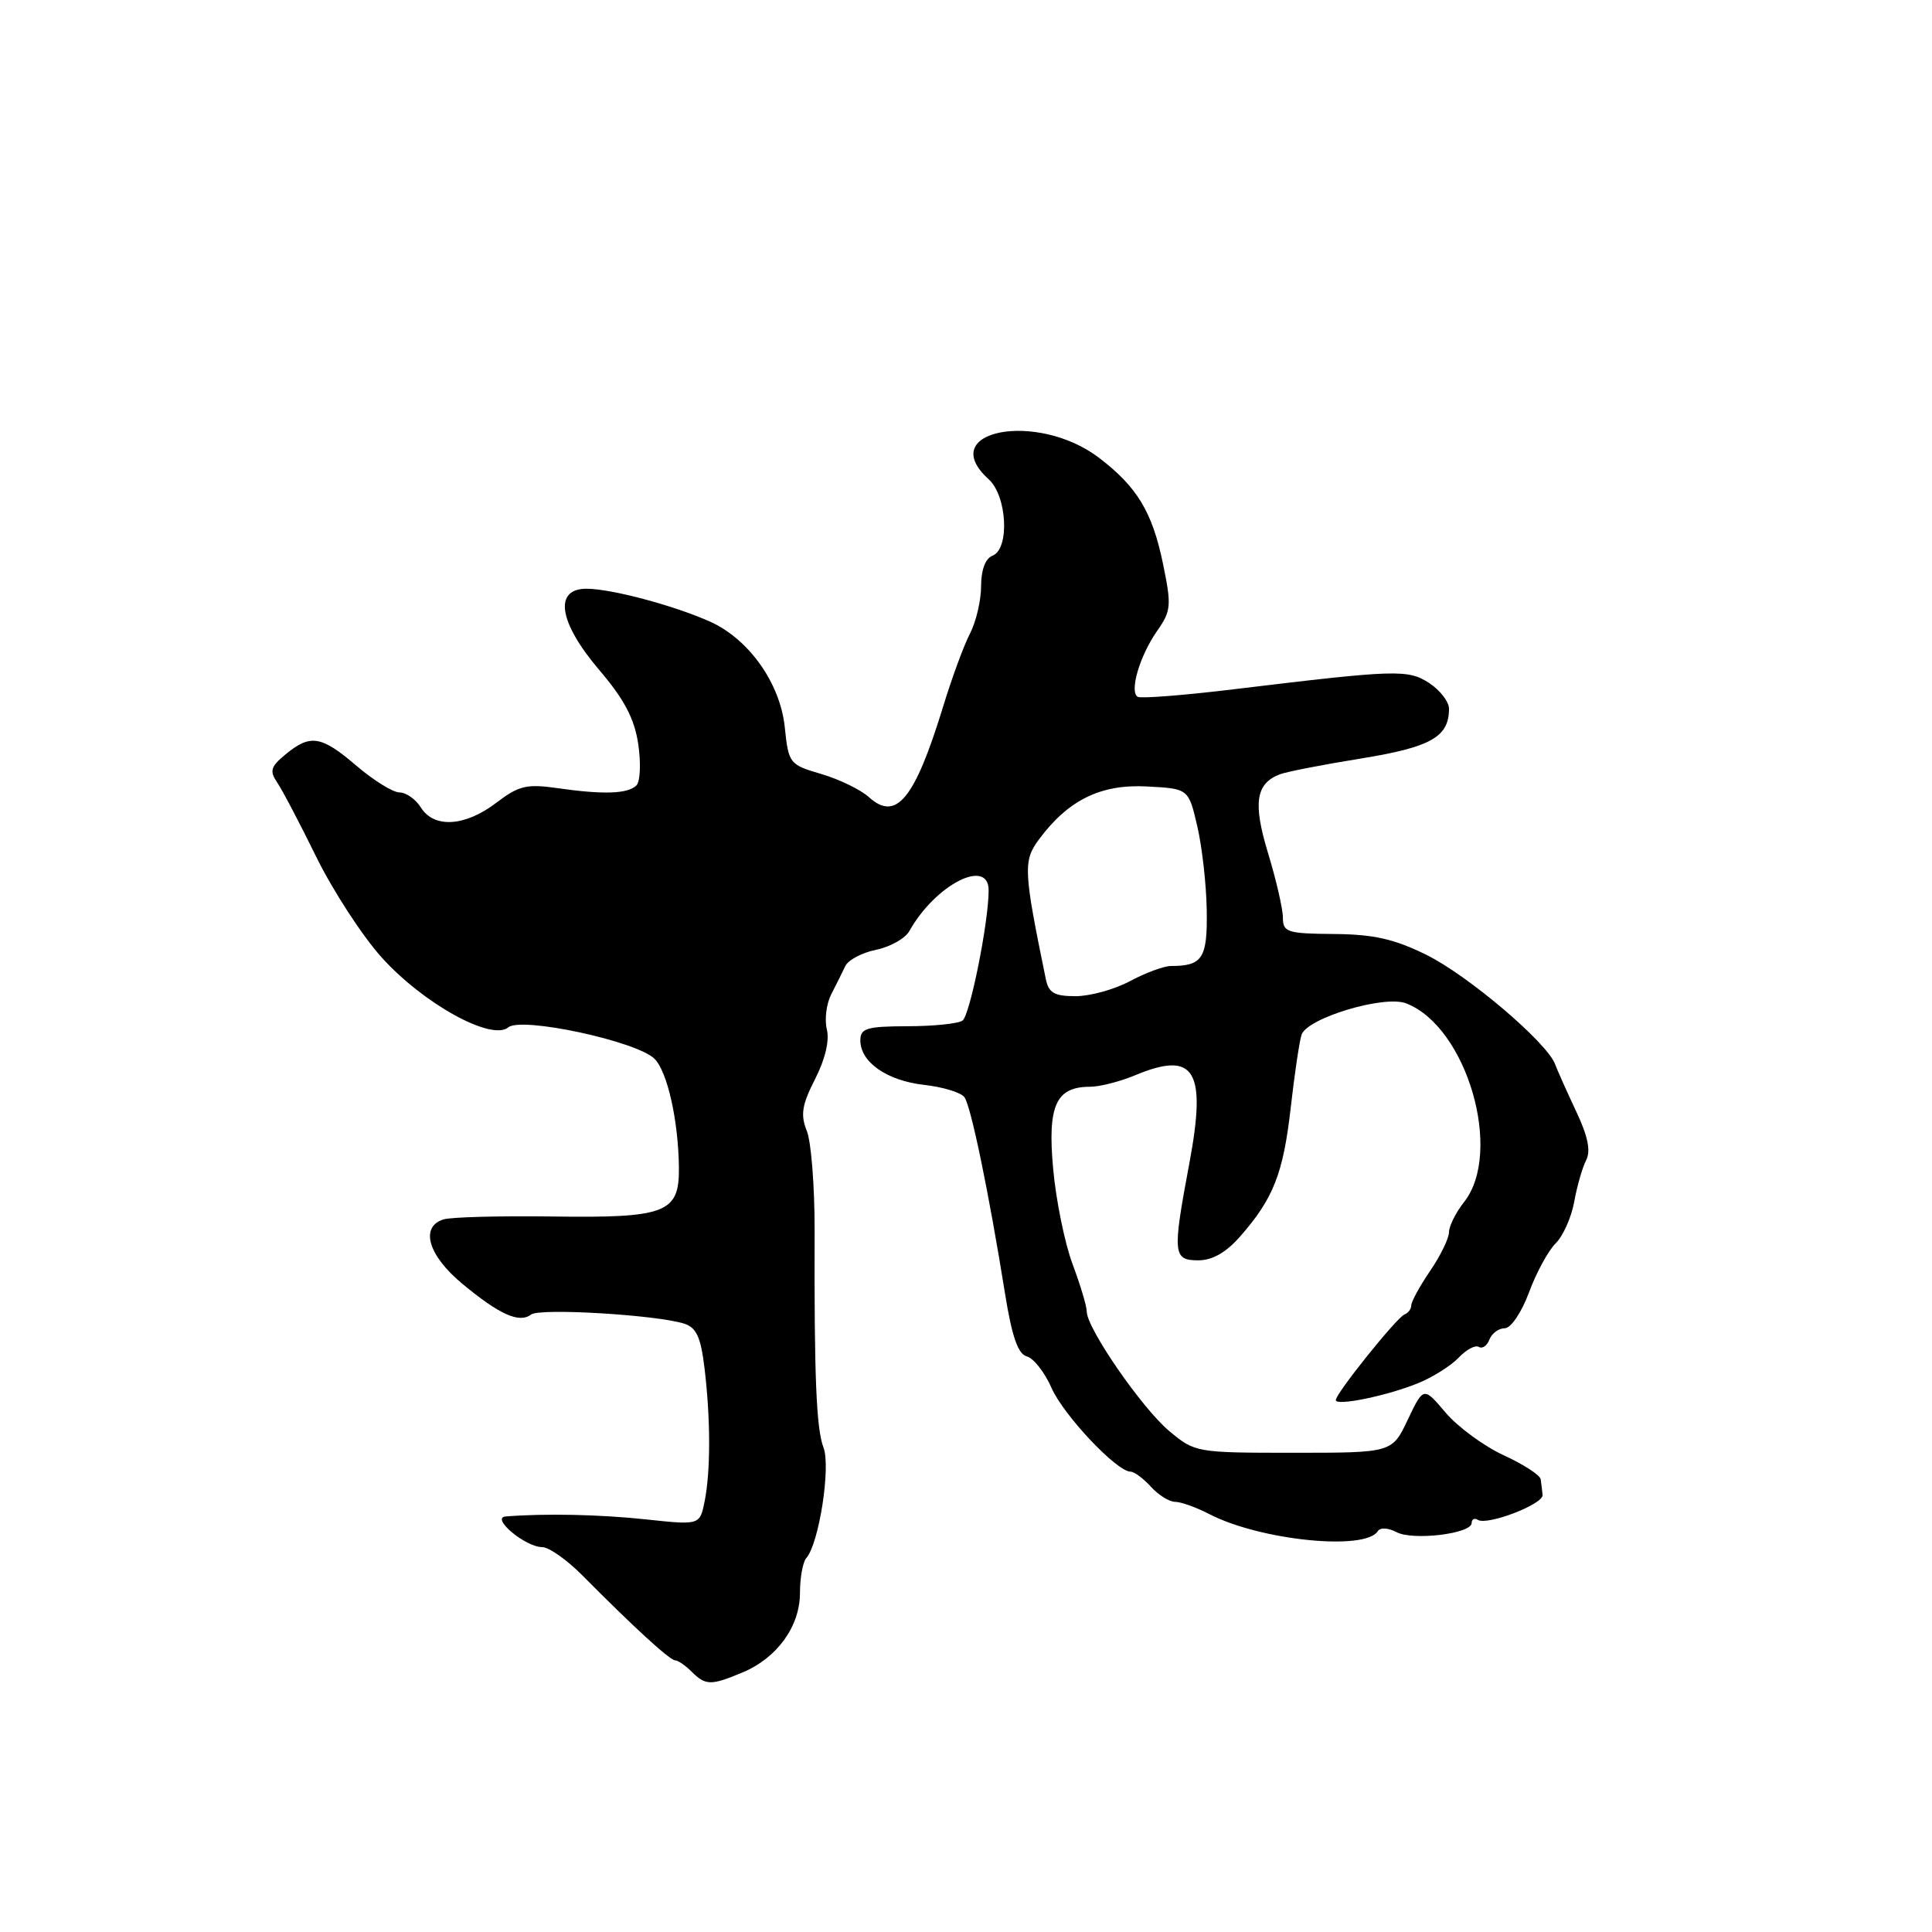 <?xml version="1.0" encoding="UTF-8" standalone="no"?>
<!DOCTYPE svg PUBLIC "-//W3C//DTD SVG 1.1//EN" "http://www.w3.org/Graphics/SVG/1.1/DTD/svg11.dtd" >
<svg xmlns="http://www.w3.org/2000/svg" xmlns:xlink="http://www.w3.org/1999/xlink" version="1.1" viewBox="0 0 256 256">
 <g >
 <path fill="currentColor"
d=" M 98.36 221.62 C 102.97 219.70 106.00 215.51 106.00 211.07 C 106.00 209.05 106.38 206.97 106.84 206.45 C 108.52 204.55 110.10 194.40 109.12 191.82 C 108.16 189.30 107.88 182.44 107.94 163.00 C 107.95 157.22 107.49 151.31 106.91 149.86 C 106.05 147.72 106.25 146.42 108.00 142.99 C 109.34 140.37 109.93 137.87 109.56 136.40 C 109.24 135.09 109.50 133.01 110.14 131.76 C 110.78 130.52 111.62 128.83 112.00 128.02 C 112.38 127.21 114.22 126.23 116.10 125.85 C 117.97 125.46 119.95 124.35 120.50 123.36 C 123.94 117.22 131.00 113.60 131.00 117.98 C 131.00 122.19 128.52 134.54 127.54 135.23 C 126.97 135.64 123.69 135.98 120.25 135.98 C 114.85 136.00 114.00 136.25 114.00 137.85 C 114.00 140.74 117.51 143.19 122.44 143.75 C 124.93 144.03 127.34 144.76 127.79 145.38 C 128.65 146.55 131.01 157.93 133.17 171.40 C 134.09 177.12 134.89 179.42 136.06 179.73 C 136.95 179.96 138.43 181.84 139.34 183.92 C 140.95 187.55 147.98 195.00 149.80 195.00 C 150.29 195.00 151.50 195.90 152.50 197.00 C 153.50 198.10 154.94 199.00 155.70 199.00 C 156.47 199.00 158.52 199.73 160.25 200.63 C 167.00 204.12 180.94 205.53 182.57 202.88 C 182.88 202.38 183.95 202.44 185.03 203.01 C 187.19 204.17 195.00 203.23 195.00 201.81 C 195.00 201.30 195.37 201.11 195.82 201.39 C 197.08 202.17 204.51 199.32 204.40 198.09 C 204.34 197.49 204.23 196.55 204.15 196.01 C 204.07 195.46 201.86 194.03 199.25 192.83 C 196.64 191.63 193.18 189.09 191.56 187.19 C 188.63 183.73 188.63 183.73 186.54 188.11 C 184.46 192.50 184.46 192.50 171.42 192.50 C 158.53 192.50 158.34 192.47 154.94 189.63 C 151.34 186.63 144.00 176.00 144.00 173.79 C 144.00 173.08 143.15 170.25 142.12 167.50 C 141.09 164.75 139.93 159.08 139.55 154.89 C 138.78 146.49 139.91 144.00 144.45 144.00 C 145.72 144.00 148.37 143.32 150.35 142.50 C 158.31 139.17 159.92 141.75 157.59 154.17 C 155.34 166.16 155.42 167.00 158.78 167.00 C 160.65 167.00 162.47 165.96 164.34 163.82 C 168.72 158.83 170.03 155.51 171.02 146.84 C 171.52 142.40 172.17 138.02 172.46 137.12 C 173.17 134.90 183.41 131.82 186.32 132.95 C 194.37 136.05 199.21 152.65 194.00 159.27 C 192.90 160.67 192.00 162.47 192.00 163.27 C 192.00 164.07 190.88 166.38 189.50 168.40 C 188.12 170.43 187.00 172.48 187.00 172.96 C 187.00 173.44 186.60 173.98 186.11 174.17 C 185.10 174.54 177.00 184.63 177.00 185.52 C 177.00 186.36 183.94 184.92 188.00 183.24 C 189.93 182.44 192.31 180.93 193.31 179.87 C 194.30 178.82 195.50 178.19 195.95 178.47 C 196.41 178.76 197.05 178.32 197.36 177.49 C 197.68 176.67 198.59 176.00 199.39 176.00 C 200.20 176.00 201.61 173.92 202.60 171.25 C 203.56 168.64 205.16 165.71 206.13 164.75 C 207.11 163.79 208.21 161.32 208.59 159.25 C 208.96 157.19 209.67 154.71 210.17 153.74 C 210.81 152.50 210.41 150.56 208.84 147.24 C 207.61 144.63 206.36 141.82 206.05 141.00 C 205.00 138.15 194.48 129.21 189.00 126.52 C 184.73 124.41 181.99 123.80 176.75 123.76 C 170.58 123.71 170.00 123.53 169.99 121.60 C 169.99 120.45 169.11 116.62 168.04 113.10 C 166.00 106.41 166.38 103.83 169.59 102.60 C 170.50 102.25 175.35 101.31 180.37 100.50 C 189.60 99.00 192.00 97.65 192.00 93.92 C 192.00 92.99 190.83 91.47 189.41 90.53 C 186.57 88.67 185.09 88.72 163.50 91.33 C 156.90 92.13 151.16 92.58 150.75 92.33 C 149.62 91.65 151.02 86.89 153.32 83.61 C 155.19 80.93 155.25 80.26 154.09 74.64 C 152.68 67.84 150.67 64.51 145.64 60.67 C 137.41 54.40 123.84 57.02 131.00 63.50 C 133.46 65.73 133.81 72.75 131.50 73.64 C 130.57 74.00 130.00 75.52 130.00 77.66 C 130.00 79.55 129.34 82.38 128.53 83.95 C 127.71 85.52 126.11 89.88 124.96 93.65 C 121.21 105.89 118.75 108.90 115.14 105.63 C 114.05 104.64 111.21 103.26 108.83 102.56 C 104.60 101.32 104.49 101.17 103.99 96.39 C 103.39 90.51 99.20 84.63 94.00 82.33 C 89.12 80.18 81.03 78.03 77.75 78.01 C 73.32 77.99 74.02 82.47 79.44 88.82 C 82.72 92.67 84.06 95.21 84.57 98.59 C 84.94 101.10 84.84 103.56 84.33 104.07 C 83.20 105.20 79.95 105.31 73.84 104.43 C 69.78 103.85 68.74 104.10 65.75 106.38 C 61.62 109.53 57.51 109.78 55.77 107.00 C 55.08 105.90 53.81 105.00 52.94 105.00 C 52.07 105.00 49.52 103.42 47.27 101.50 C 42.58 97.48 41.14 97.24 37.86 99.94 C 35.86 101.58 35.69 102.15 36.73 103.69 C 37.41 104.68 39.75 109.14 41.93 113.59 C 44.12 118.03 48.00 124.01 50.57 126.86 C 56.06 132.97 65.12 137.98 67.35 136.13 C 69.09 134.68 84.40 137.97 86.73 140.30 C 88.44 142.01 89.89 148.50 89.96 154.71 C 90.02 160.74 88.28 161.41 73.01 161.19 C 66.14 161.10 59.73 161.27 58.76 161.58 C 55.62 162.57 56.73 166.35 61.25 170.10 C 66.20 174.21 68.81 175.37 70.38 174.18 C 71.53 173.30 86.97 174.22 90.66 175.39 C 92.28 175.91 92.86 177.18 93.35 181.27 C 94.16 188.00 94.17 194.91 93.37 198.92 C 92.73 202.09 92.73 202.09 85.62 201.33 C 79.46 200.67 72.21 200.52 67.00 200.94 C 64.97 201.11 69.61 205.00 71.84 205.00 C 72.73 205.00 75.13 206.69 77.17 208.75 C 83.96 215.60 88.76 220.00 89.45 220.00 C 89.83 220.00 90.82 220.68 91.64 221.50 C 93.49 223.35 94.20 223.36 98.36 221.62 Z  M 138.58 129.75 C 135.62 115.36 135.56 114.07 137.66 111.24 C 141.53 106.01 145.85 103.88 151.96 104.21 C 157.49 104.50 157.49 104.50 158.65 109.50 C 159.29 112.25 159.85 117.26 159.90 120.64 C 160.00 126.98 159.34 128.00 155.15 128.00 C 154.23 128.00 151.79 128.90 149.74 130.00 C 147.69 131.10 144.44 132.00 142.52 132.00 C 139.71 132.00 138.95 131.56 138.58 129.75 Z "/>
</g>
</svg>
